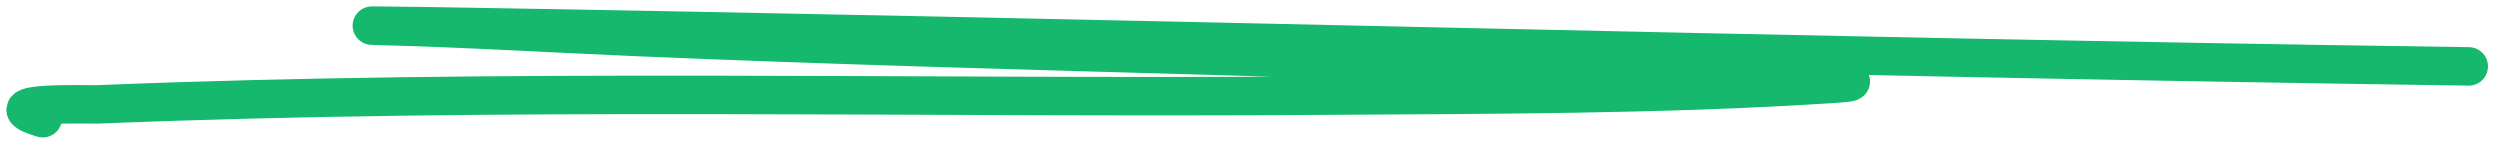<svg width="195" height="11" viewBox="0 0 195 11" fill="none" xmlns="http://www.w3.org/2000/svg">
<path id="Vector 3" d="M192.562 5.178C139.696 4.436 86.853 2.916 33.995 2.057C32.435 2.031 27.754 1.975 29.314 2.013C36.159 2.18 43.001 2.601 49.84 2.892C79.361 4.146 108.921 4.47 138.431 5.925C140.007 6.002 141.583 6.072 143.156 6.188C145.055 6.329 144.516 6.437 142.937 6.54C129.641 7.405 116.252 7.37 102.938 7.463C71.166 7.684 39.311 6.851 7.556 8.144C6.943 8.169 -1.119 7.889 3.336 9.221" stroke="#15B86C" stroke-width="3" stroke-linecap="round"/>
</svg>
